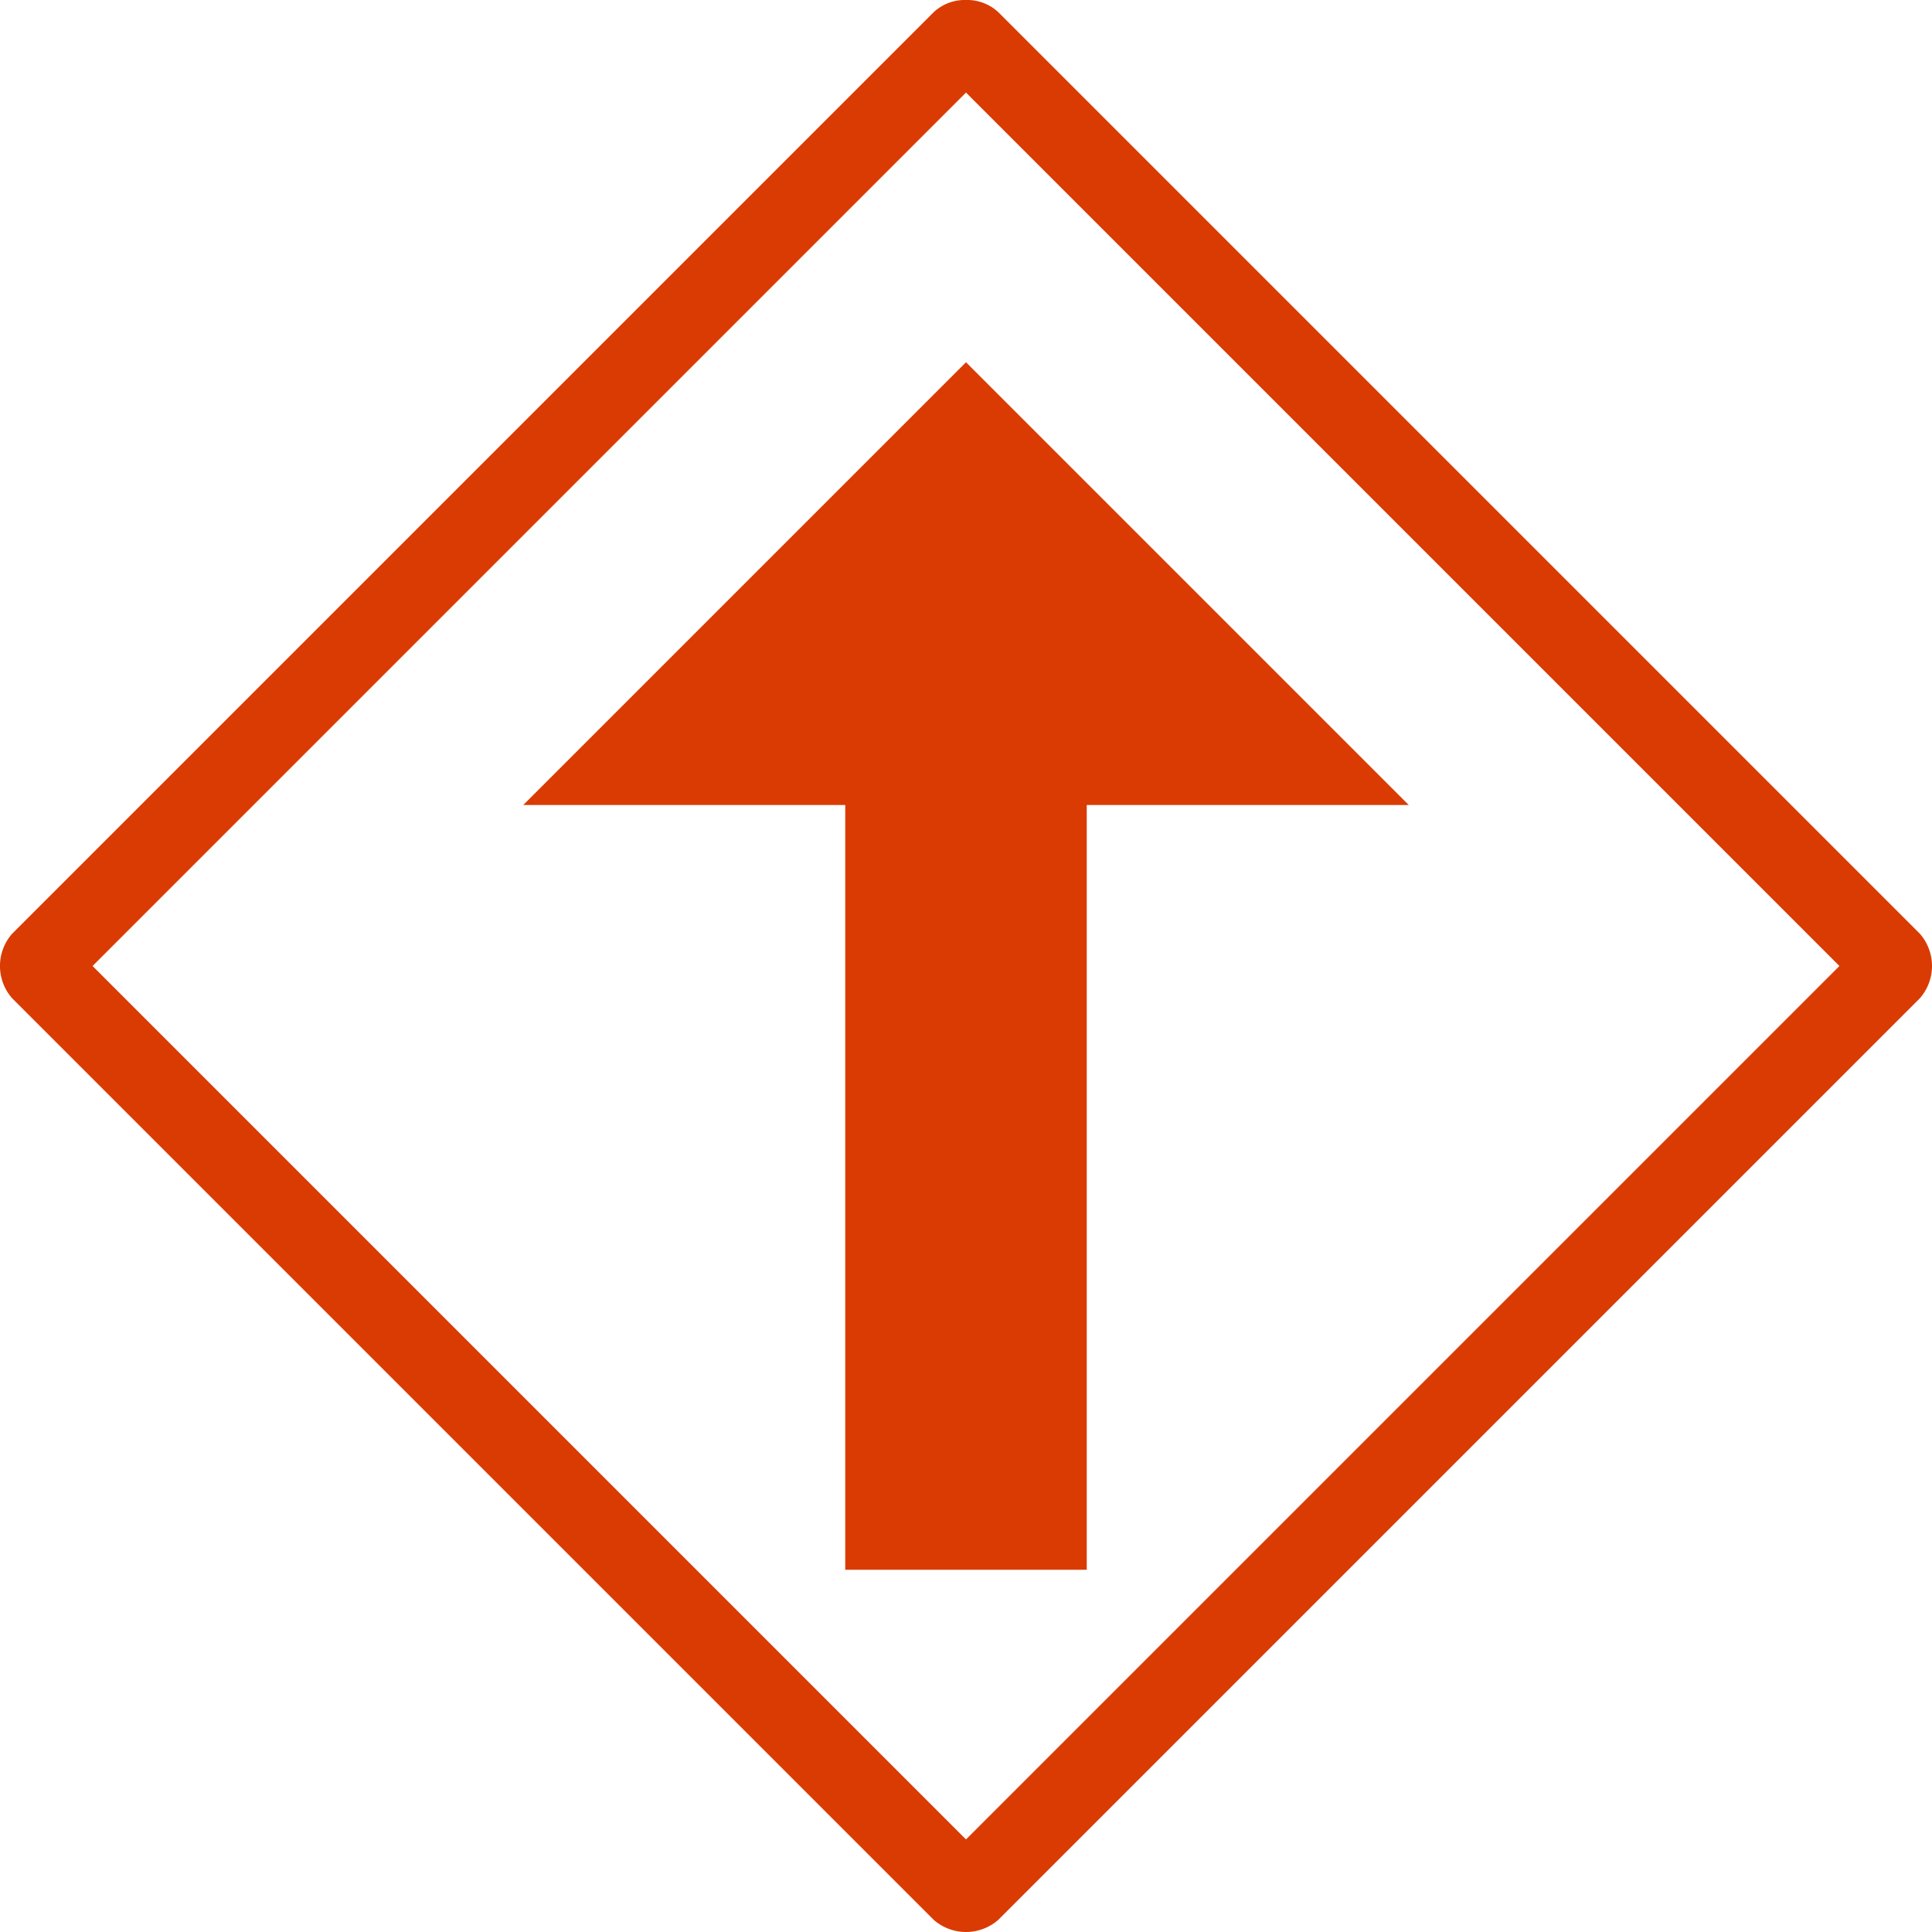 <svg id="Layer_1" data-name="Layer 1" xmlns="http://www.w3.org/2000/svg" viewBox="0 0 48 48"><title>LL_0124_statusArrowUp_i_lightDiamond</title><path d="M24,2.3,45.7,24,24,45.7,2.3,24,24,2.3M24,0a1.135,1.135,0,0,0-.8.3L.3,23.2a1.215,1.215,0,0,0,0,1.6L23.2,47.7a1.217,1.217,0,0,0,1.6,0L47.7,24.8a1.217,1.217,0,0,0,0-1.6L24.8.3A1.135,1.135,0,0,0,24,0Zm0,9L13,20h8V39h6V20h8Z" fill="#da3b03"/></svg>